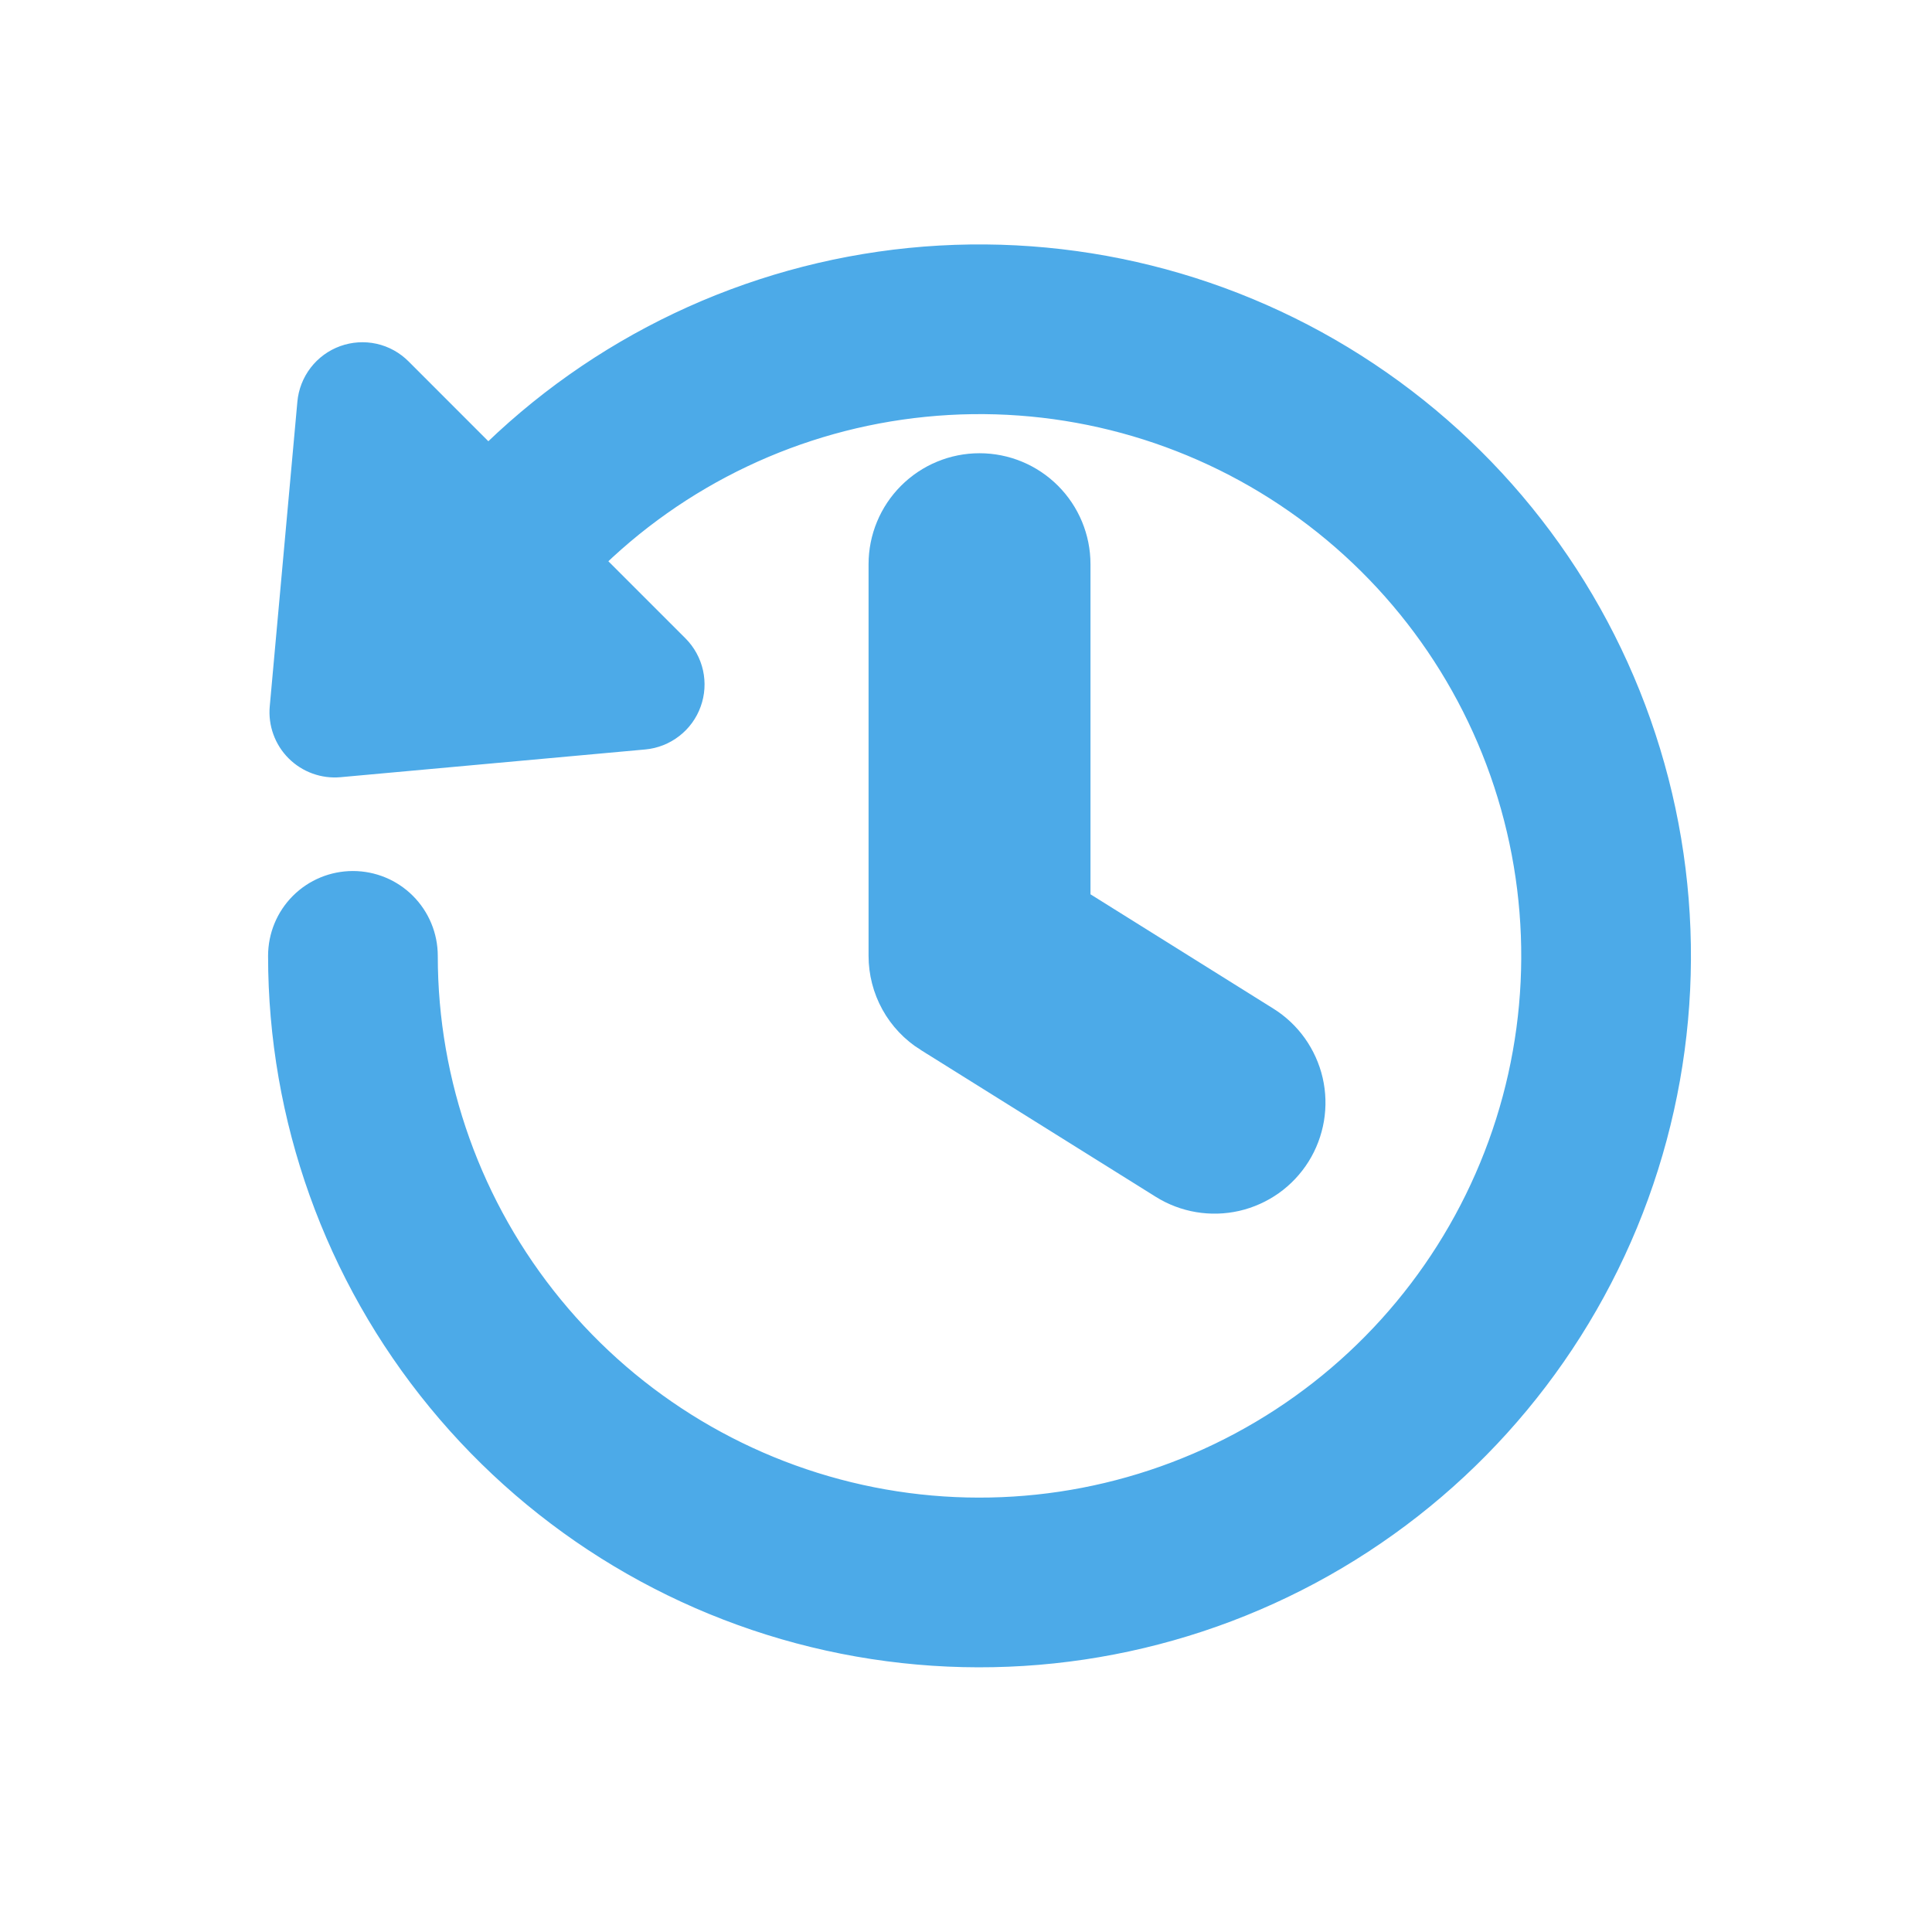 <svg width="37" height="37" viewBox="0 0 37 37" fill="none" xmlns="http://www.w3.org/2000/svg">
<path d="M11.056 10.629C12.833 8.846 15.173 7.735 17.677 7.485C20.181 7.234 22.695 7.86 24.789 9.256C26.884 10.652 28.429 12.73 29.162 15.138C29.895 17.546 29.771 20.133 28.809 22.459C27.848 24.785 26.11 26.706 23.891 27.893C21.672 29.081 19.11 29.463 16.642 28.973C14.173 28.483 11.951 27.152 10.354 25.206C8.757 23.261 7.884 20.822 7.884 18.306C7.884 18.007 7.765 17.721 7.554 17.51C7.343 17.299 7.057 17.181 6.759 17.181C6.46 17.181 6.174 17.299 5.963 17.51C5.752 17.721 5.634 18.007 5.634 18.306C5.634 21.343 6.687 24.287 8.615 26.634C10.542 28.982 13.224 30.589 16.203 31.18C19.183 31.771 22.275 31.311 24.953 29.878C27.631 28.444 29.729 26.126 30.889 23.319C32.049 20.511 32.199 17.388 31.314 14.483C30.43 11.577 28.564 9.068 26.036 7.384C23.509 5.699 20.475 4.944 17.452 5.246C14.43 5.549 11.606 6.89 9.462 9.042C9.424 9.079 9.389 9.119 9.357 9.162L7.471 7.275C7.37 7.174 7.243 7.103 7.104 7.072C6.964 7.041 6.819 7.051 6.685 7.099C6.55 7.148 6.433 7.234 6.346 7.347C6.259 7.46 6.206 7.596 6.193 7.738L5.664 13.572C5.654 13.681 5.668 13.791 5.706 13.895C5.743 13.998 5.803 14.092 5.88 14.169C5.958 14.247 6.052 14.307 6.155 14.344C6.259 14.382 6.369 14.396 6.478 14.386L12.313 13.855C12.455 13.842 12.59 13.788 12.702 13.701C12.815 13.614 12.9 13.497 12.948 13.363C12.997 13.229 13.006 13.084 12.975 12.945C12.944 12.807 12.874 12.679 12.774 12.579L10.932 10.737C10.976 10.704 11.018 10.668 11.056 10.629Z" fill="#4CAAE8" stroke="#4CAAE8"/>
<path d="M17.896 19.683L17.897 19.683L22.397 22.495C22.762 22.724 23.203 22.798 23.623 22.702C23.831 22.654 24.028 22.565 24.202 22.442C24.376 22.318 24.523 22.161 24.637 21.98C24.75 21.799 24.826 21.598 24.862 21.387C24.897 21.177 24.891 20.961 24.843 20.753C24.795 20.545 24.706 20.349 24.583 20.175C24.459 20.001 24.302 19.853 24.121 19.74L24.121 19.74L20.384 17.404V10.805C20.384 10.374 20.213 9.961 19.908 9.656C19.603 9.351 19.19 9.18 18.759 9.18C18.328 9.18 17.915 9.351 17.61 9.656C17.305 9.961 17.134 10.374 17.134 10.805V18.305C17.134 18.581 17.204 18.852 17.337 19.093C17.47 19.334 17.663 19.537 17.896 19.683Z" fill="#4CAAE8" stroke="#4CAAE8"/>
</svg>
